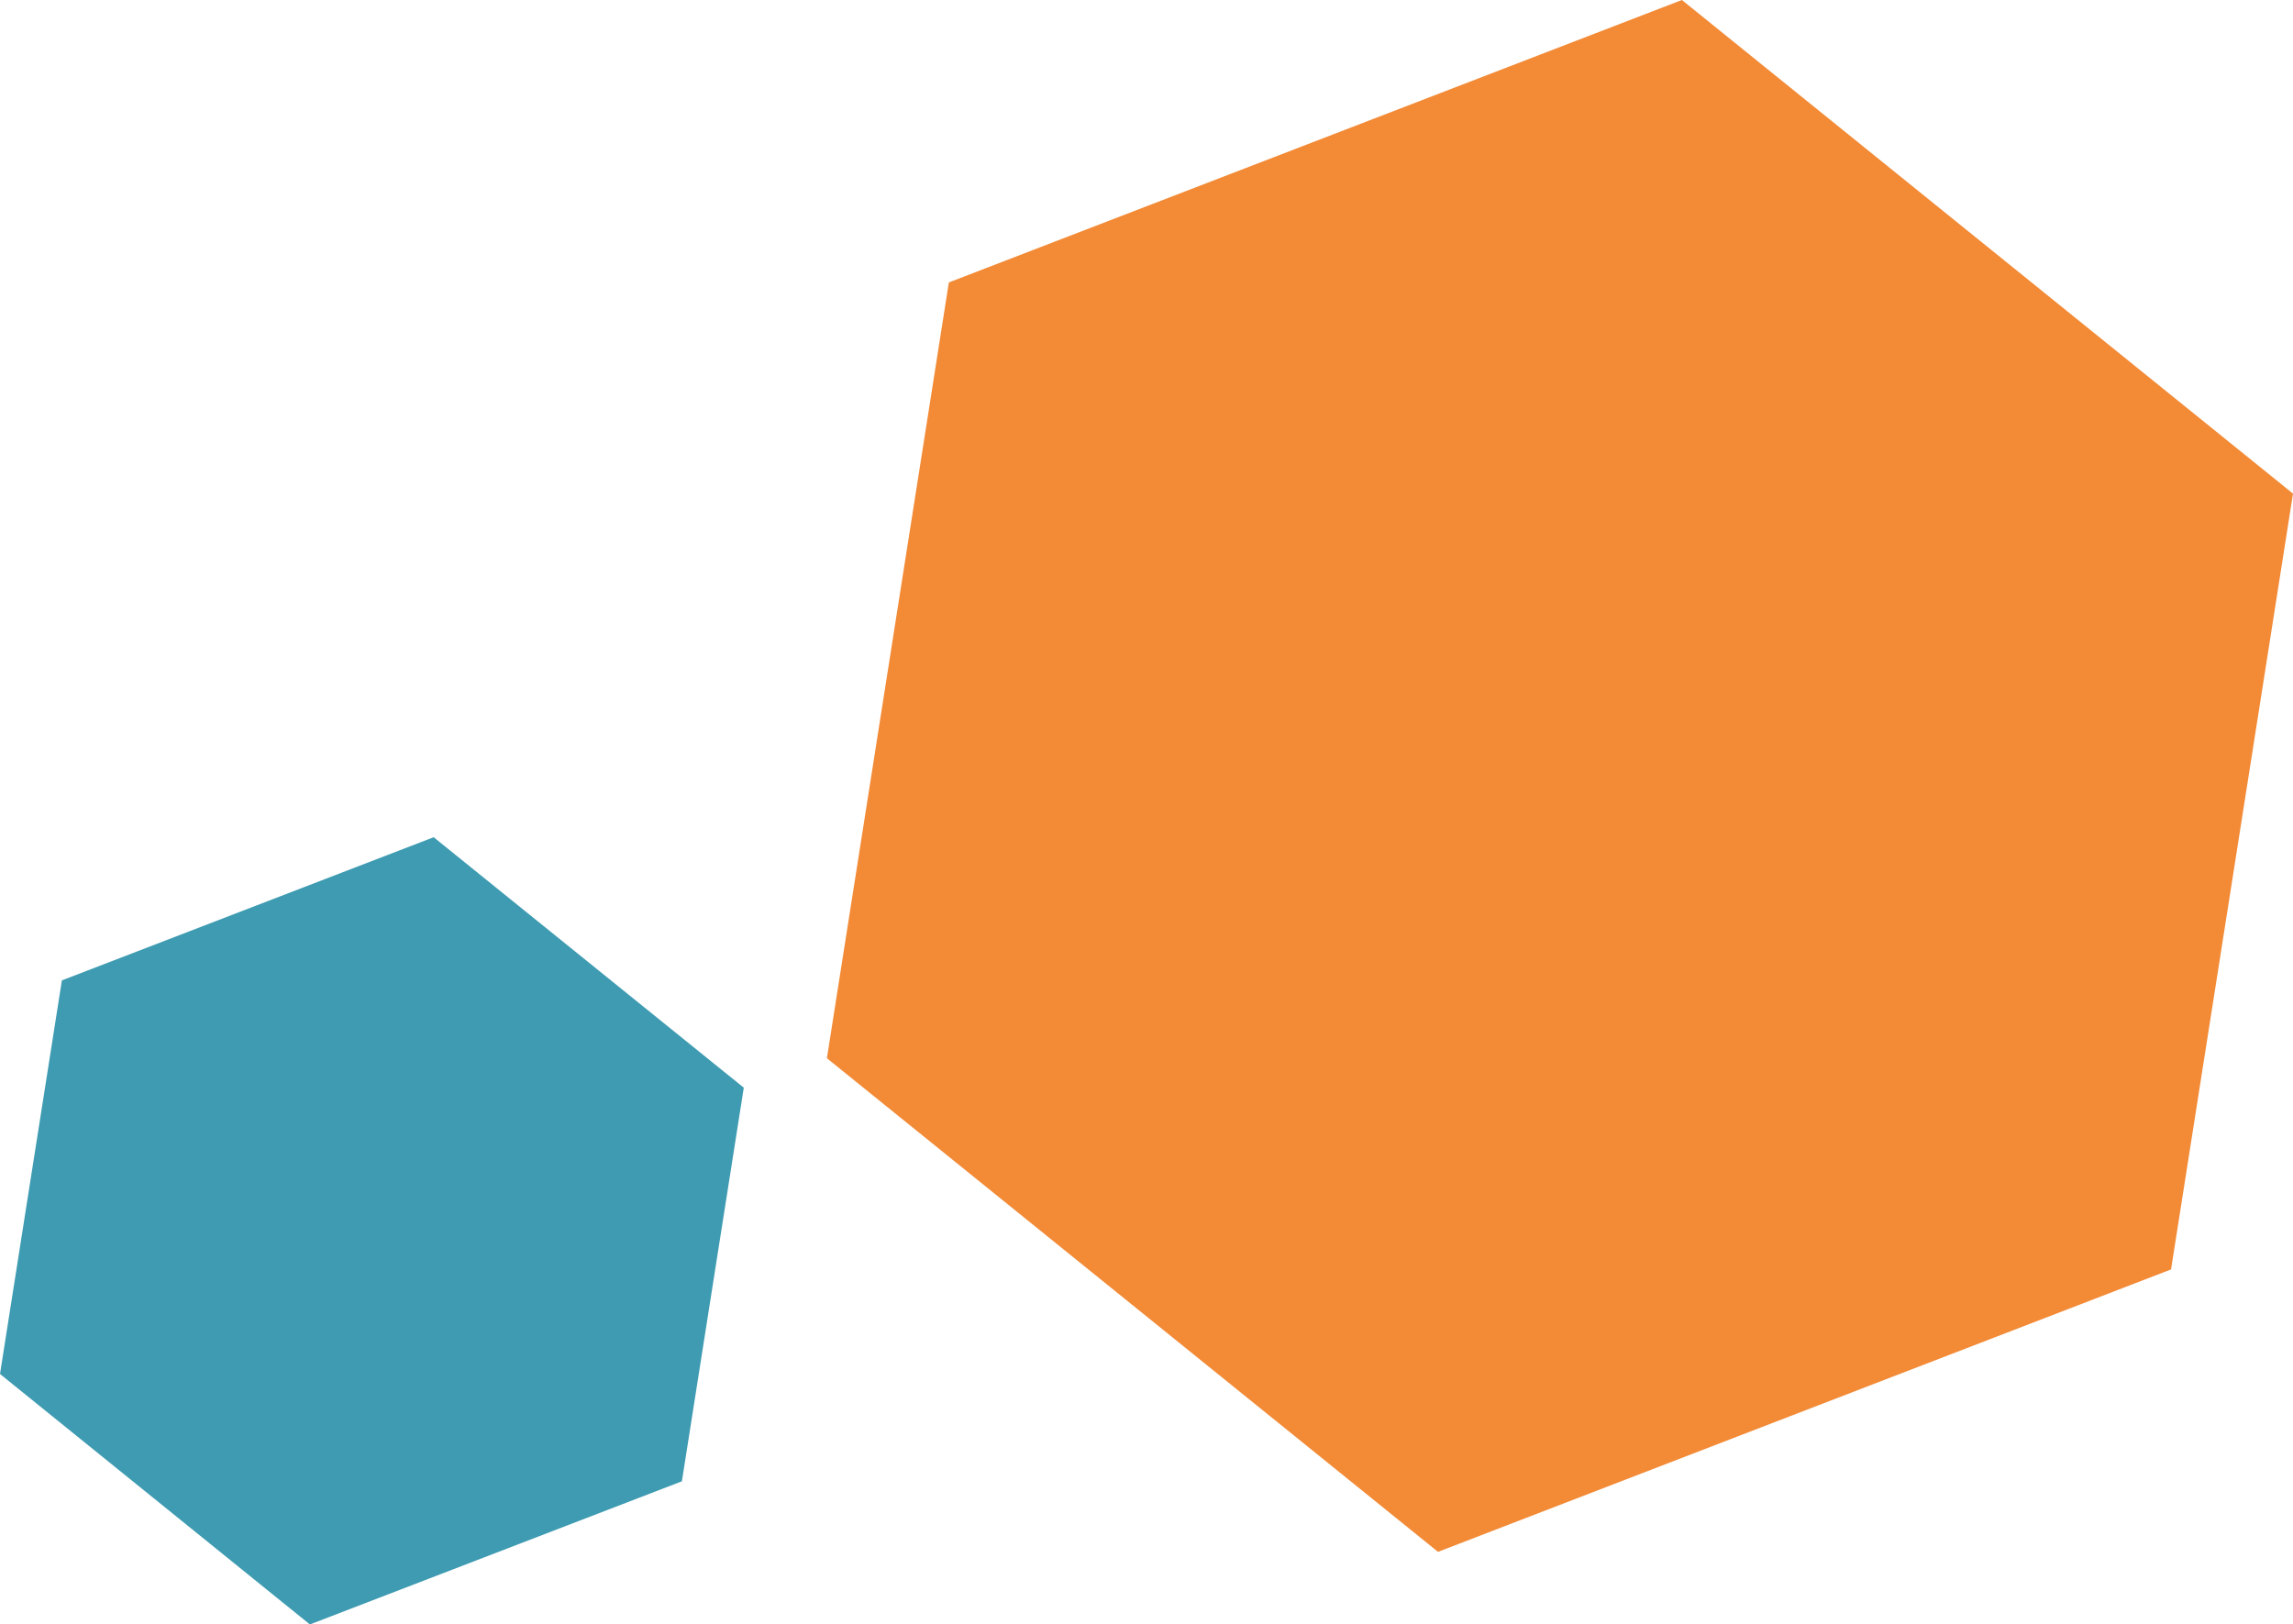 <svg xmlns="http://www.w3.org/2000/svg" viewBox="0 0 100.41 71.15"><polygon points="36.21 46.35 41.55 12.37 73.65 0 100.41 21.62 95.07 55.6 62.97 67.97 36.21 46.35" fill="#f28a36"/><polygon points="0 60.18 2.71 42.94 18.99 36.67 32.57 47.64 29.86 64.88 13.57 71.15 0 60.18" fill="#3e9bb1"/></svg>